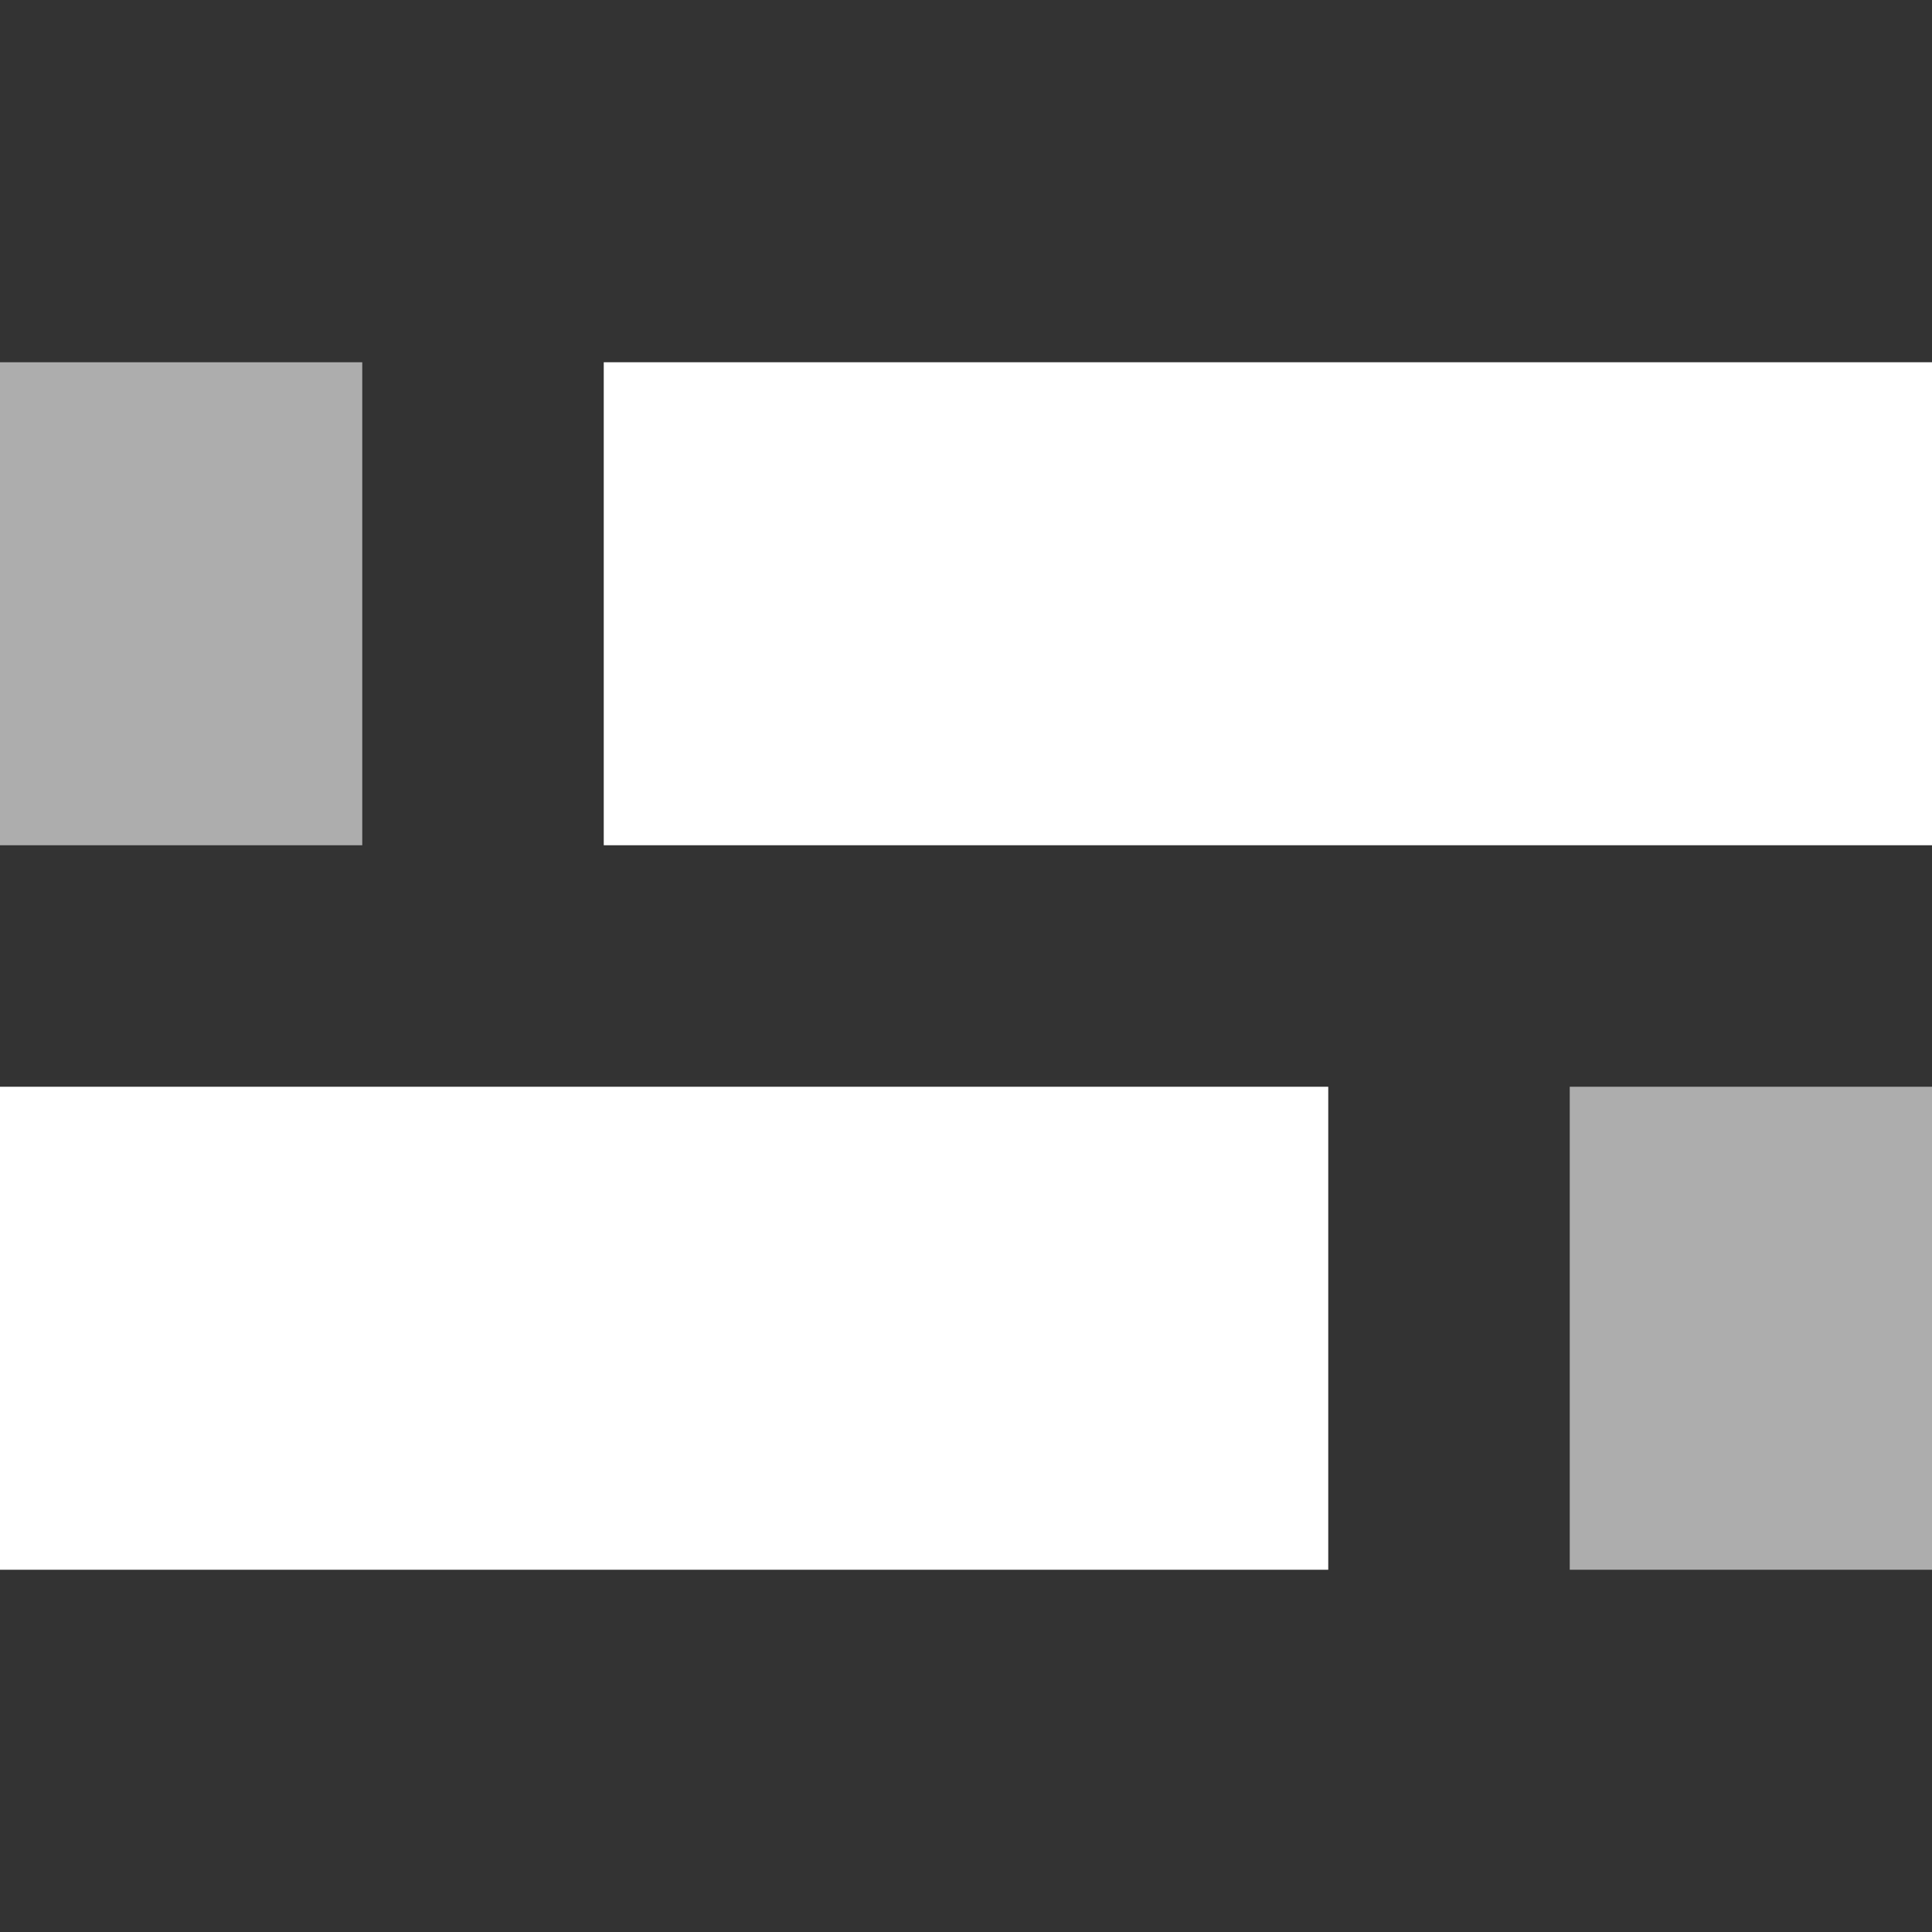 <svg xmlns="http://www.w3.org/2000/svg" viewBox="0 0 16 16" stroke="none" fill-rule="evenodd" fill="white" width="16" height="16">
  <rect x="0" y="0" width="16" height="16" fill="#333333" stroke="none"/>
  <rect opacity="0.6" x="0" y="3" width="3" height="4"></rect>
  <rect x="5" y="3" width="11" height="4"></rect>
  <rect x="0" y="9" width="11" height="4"></rect>
  <rect opacity="0.6" x="13" y="9" width="3" height="4"></rect>
</svg>